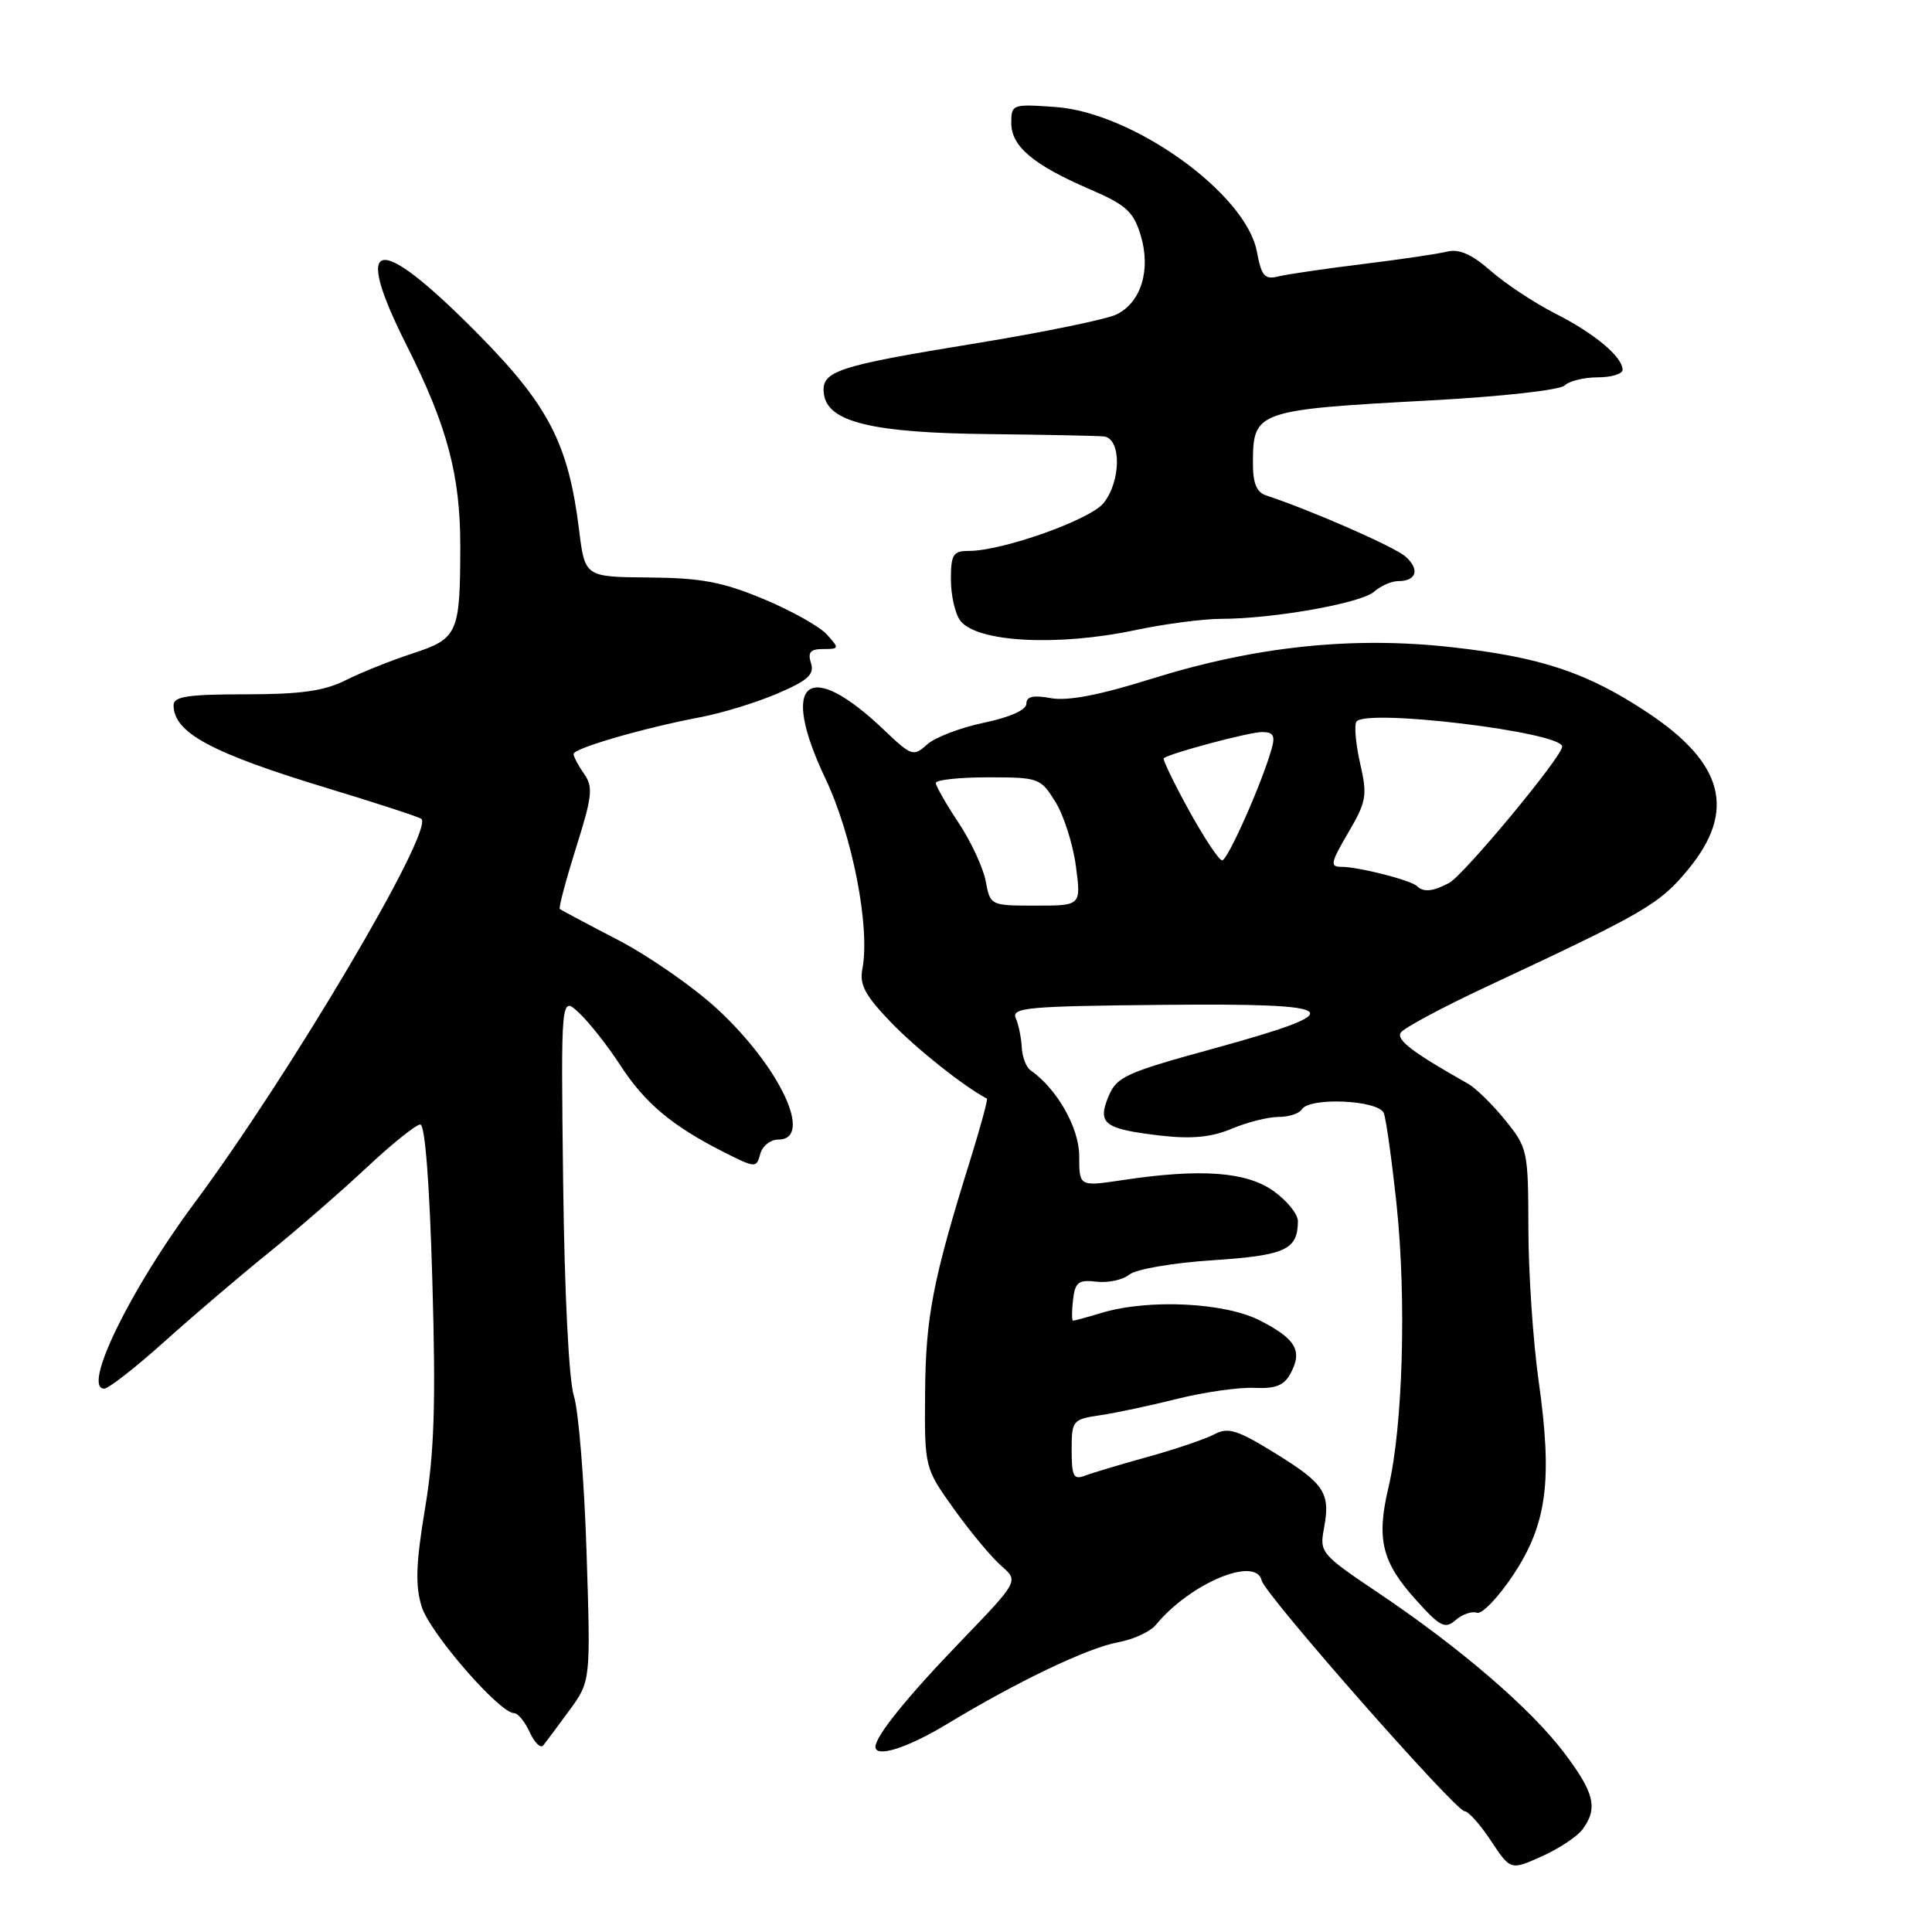 <?xml version="1.0" encoding="UTF-8" standalone="no"?>
<!DOCTYPE svg PUBLIC "-//W3C//DTD SVG 1.1//EN" "http://www.w3.org/Graphics/SVG/1.1/DTD/svg11.dtd" >
<svg xmlns="http://www.w3.org/2000/svg" xmlns:xlink="http://www.w3.org/1999/xlink" version="1.1" viewBox="0 0 256 256">
 <g >
 <path fill="currentColor"
d=" M 209.72 242.37 C 211.76 239.59 211.26 237.54 207.25 232.24 C 202.81 226.38 193.52 218.38 182.66 211.08 C 175.05 205.97 174.83 205.71 175.43 202.54 C 176.31 197.81 175.54 196.62 168.95 192.55 C 163.94 189.46 162.72 189.08 160.91 190.05 C 159.74 190.67 155.79 192.02 152.14 193.03 C 148.49 194.04 144.71 195.17 143.75 195.54 C 142.26 196.11 142.00 195.61 142.00 192.15 C 142.00 188.22 142.12 188.07 145.75 187.53 C 147.81 187.23 152.43 186.25 156.00 185.35 C 159.57 184.46 164.16 183.81 166.19 183.90 C 169.04 184.03 170.15 183.59 171.02 181.96 C 172.62 178.97 171.70 177.40 166.92 174.96 C 162.26 172.58 152.20 172.10 146.01 173.95 C 144.09 174.53 142.37 175.00 142.19 175.00 C 142.01 175.00 142.01 173.76 142.18 172.25 C 142.46 169.88 142.89 169.55 145.30 169.83 C 146.84 170.01 148.80 169.58 149.64 168.89 C 150.49 168.18 155.36 167.34 160.66 166.99 C 170.33 166.35 171.95 165.61 171.98 161.82 C 171.99 160.89 170.54 159.09 168.75 157.82 C 165.15 155.25 159.12 154.81 148.75 156.37 C 143.00 157.23 143.00 157.23 143.00 153.19 C 143.00 149.43 140.07 144.28 136.52 141.79 C 135.96 141.39 135.45 140.04 135.39 138.79 C 135.33 137.53 134.97 135.79 134.60 134.92 C 133.99 133.51 136.11 133.32 154.05 133.15 C 178.30 132.92 179.35 133.84 160.70 138.97 C 149.13 142.14 147.96 142.68 146.87 145.31 C 145.38 148.92 146.31 149.61 153.93 150.49 C 157.93 150.94 160.55 150.68 163.22 149.56 C 165.26 148.70 168.05 148.00 169.41 148.00 C 170.77 148.00 172.16 147.55 172.50 147.00 C 173.52 145.34 182.70 145.76 183.36 147.50 C 183.68 148.32 184.44 153.85 185.07 159.78 C 186.37 172.24 185.88 189.04 183.99 197.04 C 182.35 203.96 183.09 206.99 187.67 212.05 C 190.84 215.57 191.48 215.89 192.89 214.66 C 193.78 213.89 195.04 213.46 195.70 213.70 C 196.35 213.94 198.52 211.68 200.51 208.69 C 204.98 201.95 205.74 196.19 203.88 183.00 C 203.14 177.78 202.53 168.71 202.52 162.84 C 202.50 152.47 202.42 152.09 199.45 148.43 C 197.78 146.36 195.55 144.17 194.49 143.58 C 187.21 139.47 185.00 137.80 185.60 136.84 C 185.97 136.24 191.05 133.51 196.89 130.78 C 218.09 120.87 219.91 119.81 223.75 115.13 C 230.07 107.42 228.41 101.12 218.31 94.42 C 210.32 89.12 204.22 87.08 192.39 85.76 C 179.19 84.28 166.33 85.64 152.50 89.97 C 145.68 92.11 141.47 92.91 139.25 92.51 C 136.90 92.08 136.00 92.28 136.00 93.25 C 136.00 94.07 133.81 95.05 130.35 95.77 C 127.25 96.42 123.86 97.72 122.83 98.66 C 121.04 100.27 120.77 100.18 117.22 96.80 C 107.04 87.06 103.20 90.17 109.37 103.16 C 112.96 110.73 115.32 122.87 114.27 128.38 C 113.86 130.49 114.63 131.91 118.13 135.54 C 121.53 139.05 127.71 143.96 130.77 145.57 C 130.92 145.65 129.94 149.27 128.59 153.61 C 123.60 169.61 122.66 174.46 122.58 184.50 C 122.50 194.50 122.50 194.50 126.44 200.00 C 128.61 203.03 131.42 206.40 132.69 207.50 C 134.99 209.50 134.99 209.50 127.25 217.54 C 120.20 224.85 116.00 230.06 116.00 231.46 C 116.00 232.97 120.27 231.61 125.56 228.40 C 134.82 222.80 144.15 218.34 148.15 217.61 C 150.16 217.25 152.41 216.21 153.15 215.31 C 157.69 209.79 166.43 206.13 167.18 209.43 C 167.59 211.26 192.87 240.00 194.07 240.00 C 194.57 240.00 196.14 241.76 197.56 243.92 C 200.16 247.83 200.16 247.83 204.29 245.98 C 206.57 244.96 209.01 243.34 209.72 242.37 Z  M 75.44 226.64 C 78.27 222.78 78.27 222.78 77.72 205.64 C 77.42 196.21 76.66 186.93 76.05 185.00 C 75.38 182.92 74.80 171.42 74.62 156.72 C 74.32 131.95 74.32 131.95 76.74 134.22 C 78.08 135.48 80.52 138.58 82.18 141.13 C 85.43 146.15 89.04 149.18 95.85 152.63 C 100.10 154.78 100.24 154.79 100.73 152.92 C 101.01 151.86 102.08 151.00 103.12 151.00 C 107.85 151.00 103.40 141.44 95.09 133.74 C 91.94 130.82 86.01 126.70 81.93 124.57 C 77.84 122.45 74.36 120.59 74.18 120.45 C 74.00 120.31 74.97 116.67 76.32 112.36 C 78.48 105.52 78.62 104.29 77.40 102.55 C 76.63 101.45 76.00 100.26 76.00 99.91 C 76.00 99.15 85.25 96.47 92.76 95.04 C 95.65 94.50 100.27 93.08 103.03 91.89 C 107.07 90.16 107.93 89.37 107.46 87.87 C 107.00 86.43 107.37 86.00 109.09 86.00 C 111.22 86.00 111.24 85.92 109.56 84.07 C 108.60 83.01 104.82 80.89 101.16 79.37 C 95.74 77.11 92.91 76.58 86.00 76.52 C 77.50 76.45 77.50 76.45 76.73 70.20 C 75.31 58.74 72.67 53.66 63.13 44.04 C 49.87 30.67 46.60 31.29 53.89 45.78 C 59.28 56.49 61.00 62.98 60.99 72.43 C 60.97 83.96 60.67 84.62 54.65 86.59 C 51.82 87.52 47.83 89.11 45.79 90.14 C 42.95 91.56 39.85 92.00 32.54 92.00 C 24.94 92.00 23.00 92.29 23.00 93.43 C 23.00 97.10 27.98 99.77 43.58 104.50 C 50.10 106.48 55.61 108.28 55.84 108.51 C 57.48 110.15 38.46 142.32 25.70 159.50 C 17.16 171.00 10.85 184.00 13.81 184.00 C 14.38 184.00 17.98 181.19 21.81 177.75 C 25.64 174.31 31.84 169.03 35.59 166.00 C 39.34 162.97 45.16 157.91 48.54 154.75 C 51.91 151.59 55.13 149.00 55.69 149.00 C 56.32 149.00 56.92 156.76 57.29 169.75 C 57.76 186.08 57.55 192.50 56.32 199.88 C 55.11 207.15 55.01 210.07 55.87 212.88 C 56.93 216.34 66.18 227.00 68.12 227.00 C 68.63 227.00 69.56 228.14 70.19 229.53 C 70.83 230.92 71.63 231.70 71.98 231.28 C 72.33 230.85 73.88 228.76 75.44 226.64 Z  M 150.50 83.48 C 154.35 82.67 159.44 82.00 161.81 82.00 C 168.68 82.00 180.36 79.93 182.08 78.40 C 182.95 77.63 184.38 77.00 185.27 77.00 C 187.71 77.00 188.16 75.45 186.23 73.74 C 184.77 72.45 173.70 67.60 167.75 65.64 C 166.49 65.22 166.00 64.01 166.02 61.28 C 166.04 54.45 166.47 54.30 189.66 53.05 C 198.94 52.55 206.72 51.68 207.32 51.08 C 207.91 50.49 209.88 50.00 211.70 50.00 C 213.51 50.00 215.00 49.55 215.00 49.00 C 215.00 47.29 211.28 44.17 206.07 41.54 C 203.32 40.14 199.48 37.60 197.53 35.89 C 195.01 33.68 193.34 32.95 191.75 33.34 C 190.51 33.65 185.45 34.39 180.50 35.00 C 175.55 35.61 170.54 36.34 169.38 36.63 C 167.57 37.08 167.15 36.59 166.54 33.33 C 165.10 25.65 150.17 14.93 139.88 14.18 C 134.13 13.77 134.00 13.82 134.00 16.31 C 134.00 19.40 136.93 21.86 144.46 25.10 C 149.19 27.14 150.19 28.04 151.13 31.13 C 152.54 35.73 151.22 40.08 147.93 41.67 C 146.59 42.32 138.30 44.02 129.50 45.46 C 110.65 48.53 108.74 49.17 109.18 52.26 C 109.70 55.93 115.62 57.36 131.00 57.52 C 138.43 57.60 145.29 57.74 146.25 57.83 C 148.59 58.06 148.58 63.72 146.23 66.66 C 144.47 68.87 132.84 73.00 128.39 73.00 C 126.29 73.00 126.00 73.46 126.00 76.81 C 126.00 78.90 126.56 81.35 127.25 82.25 C 129.45 85.11 140.14 85.68 150.50 83.48 Z  M 130.61 116.75 C 130.27 114.96 128.65 111.47 127.00 109.00 C 125.36 106.53 124.01 104.16 124.00 103.75 C 124.00 103.34 127.11 103.00 130.92 103.00 C 137.65 103.00 137.89 103.09 139.85 106.26 C 140.96 108.05 142.18 111.88 142.56 114.76 C 143.26 120.00 143.26 120.00 137.24 120.00 C 131.24 120.00 131.22 119.99 130.61 116.75 Z  M 187.75 117.41 C 186.96 116.63 179.96 114.85 177.74 114.86 C 176.20 114.87 176.31 114.32 178.64 110.35 C 181.07 106.21 181.20 105.42 180.23 101.18 C 179.65 98.62 179.42 96.13 179.73 95.63 C 180.84 93.84 207.00 97.00 207.00 98.93 C 207.00 100.25 193.99 115.93 192.02 116.99 C 189.87 118.14 188.60 118.26 187.75 117.41 Z  M 157.54 107.38 C 155.54 103.74 154.04 100.64 154.20 100.48 C 154.89 99.84 165.52 97.00 167.25 97.00 C 168.73 97.00 169.00 97.49 168.49 99.25 C 167.19 103.84 162.67 114.00 161.94 114.00 C 161.52 114.00 159.55 111.02 157.54 107.38 Z "/>
</g>
</svg>